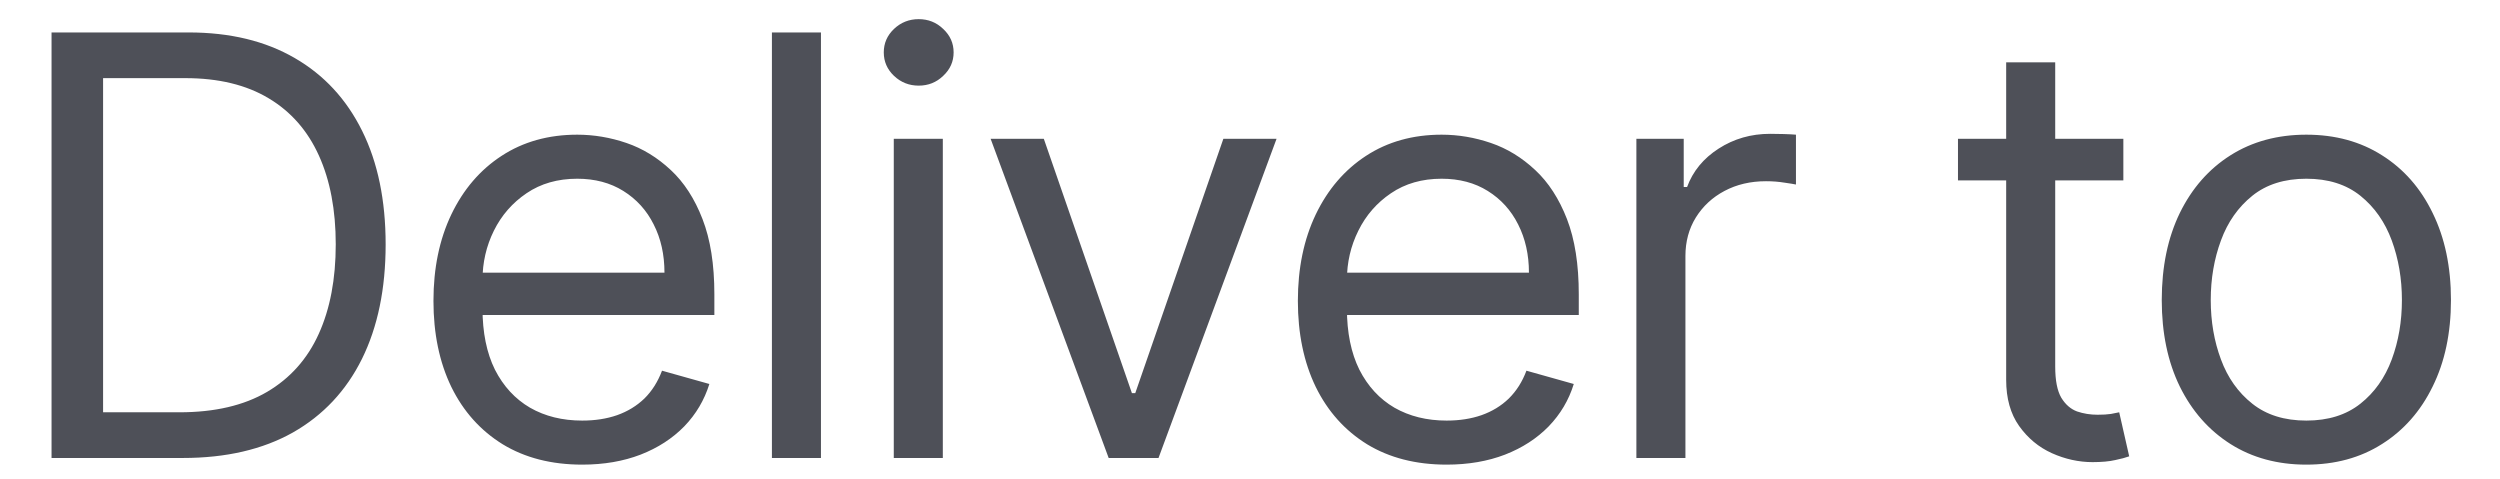 <svg width="47" height="9" viewBox="0 0 47 9" fill="none" xmlns="http://www.w3.org/2000/svg">
<path opacity="0.7" d="M3.438 8.61H0.969V0.61H3.547C4.323 0.61 4.987 0.77 5.539 1.09C6.091 1.408 6.514 1.865 6.809 2.462C7.103 3.055 7.25 3.766 7.25 4.594C7.25 5.428 7.102 6.145 6.805 6.747C6.508 7.346 6.076 7.807 5.508 8.13C4.94 8.45 4.25 8.61 3.438 8.61ZM1.938 7.751H3.375C4.036 7.751 4.585 7.623 5.02 7.368C5.454 7.113 5.779 6.749 5.992 6.278C6.206 5.807 6.312 5.245 6.312 4.594C6.312 3.949 6.207 3.393 5.996 2.926C5.785 2.458 5.47 2.098 5.051 1.848C4.632 1.596 4.109 1.469 3.484 1.469H1.938V7.751ZM10.946 8.735C10.367 8.735 9.869 8.607 9.45 8.352C9.033 8.094 8.711 7.735 8.485 7.274C8.261 6.811 8.149 6.271 8.149 5.657C8.149 5.042 8.261 4.501 8.485 4.032C8.711 3.561 9.026 3.193 9.43 2.93C9.836 2.665 10.31 2.532 10.852 2.532C11.164 2.532 11.473 2.584 11.778 2.688C12.082 2.792 12.36 2.962 12.61 3.196C12.86 3.428 13.059 3.735 13.207 4.118C13.356 4.501 13.43 4.972 13.43 5.532V5.922H8.805V5.126H12.492C12.492 4.787 12.425 4.485 12.289 4.219C12.157 3.954 11.966 3.744 11.719 3.59C11.474 3.437 11.185 3.36 10.852 3.36C10.485 3.36 10.167 3.451 9.899 3.633C9.633 3.813 9.429 4.047 9.285 4.337C9.142 4.626 9.071 4.936 9.071 5.266V5.797C9.071 6.251 9.149 6.635 9.305 6.95C9.464 7.262 9.684 7.501 9.965 7.665C10.246 7.826 10.573 7.907 10.946 7.907C11.188 7.907 11.407 7.873 11.602 7.805C11.8 7.735 11.97 7.631 12.114 7.493C12.257 7.352 12.367 7.178 12.446 6.969L13.336 7.219C13.242 7.521 13.085 7.787 12.864 8.016C12.642 8.243 12.369 8.42 12.043 8.547C11.718 8.672 11.352 8.735 10.946 8.735ZM15.434 0.61V8.61H14.512V0.61H15.434ZM16.803 8.61V2.61H17.725V8.61H16.803ZM17.271 1.61C17.092 1.61 16.937 1.549 16.807 1.426C16.679 1.304 16.615 1.157 16.615 0.985C16.615 0.813 16.679 0.666 16.807 0.544C16.937 0.421 17.092 0.36 17.271 0.36C17.451 0.36 17.605 0.421 17.732 0.544C17.863 0.666 17.928 0.813 17.928 0.985C17.928 1.157 17.863 1.304 17.732 1.426C17.605 1.549 17.451 1.61 17.271 1.61ZM23.999 2.61L21.78 8.61H20.843L18.624 2.61H19.624L21.28 7.391H21.343L22.999 2.61H23.999ZM27.197 8.735C26.619 8.735 26.12 8.607 25.701 8.352C25.284 8.094 24.962 7.735 24.736 7.274C24.512 6.811 24.4 6.271 24.4 5.657C24.4 5.042 24.512 4.501 24.736 4.032C24.962 3.561 25.278 3.193 25.681 2.93C26.087 2.665 26.561 2.532 27.103 2.532C27.416 2.532 27.724 2.584 28.029 2.688C28.334 2.792 28.611 2.962 28.861 3.196C29.111 3.428 29.31 3.735 29.459 4.118C29.607 4.501 29.681 4.972 29.681 5.532V5.922H25.056V5.126H28.744C28.744 4.787 28.676 4.485 28.541 4.219C28.408 3.954 28.218 3.744 27.97 3.59C27.726 3.437 27.436 3.36 27.103 3.36C26.736 3.36 26.418 3.451 26.15 3.633C25.884 3.813 25.68 4.047 25.537 4.337C25.393 4.626 25.322 4.936 25.322 5.266V5.797C25.322 6.251 25.4 6.635 25.556 6.95C25.715 7.262 25.935 7.501 26.216 7.665C26.498 7.826 26.825 7.907 27.197 7.907C27.439 7.907 27.658 7.873 27.853 7.805C28.051 7.735 28.222 7.631 28.365 7.493C28.508 7.352 28.619 7.178 28.697 6.969L29.587 7.219C29.494 7.521 29.336 7.787 29.115 8.016C28.893 8.243 28.62 8.42 28.294 8.547C27.969 8.672 27.603 8.735 27.197 8.735ZM30.764 8.61V2.61H31.654V3.516H31.717C31.826 3.219 32.024 2.978 32.31 2.794C32.597 2.609 32.92 2.516 33.279 2.516C33.347 2.516 33.432 2.518 33.533 2.52C33.635 2.523 33.712 2.527 33.764 2.532V3.469C33.732 3.462 33.661 3.45 33.549 3.434C33.439 3.416 33.324 3.407 33.201 3.407C32.909 3.407 32.649 3.468 32.42 3.59C32.193 3.71 32.014 3.877 31.881 4.09C31.751 4.301 31.686 4.542 31.686 4.813V8.61H30.764ZM39.919 2.61V3.391H36.81V2.61H39.919ZM37.716 1.172H38.638V6.891C38.638 7.152 38.676 7.347 38.752 7.477C38.83 7.605 38.929 7.691 39.048 7.735C39.171 7.777 39.3 7.797 39.435 7.797C39.537 7.797 39.62 7.792 39.685 7.782C39.75 7.769 39.802 7.758 39.841 7.751L40.029 8.579C39.966 8.602 39.879 8.626 39.767 8.649C39.655 8.675 39.513 8.688 39.341 8.688C39.081 8.688 38.826 8.632 38.576 8.52C38.328 8.408 38.123 8.238 37.959 8.008C37.797 7.779 37.716 7.49 37.716 7.141V1.172ZM43.359 8.735C42.818 8.735 42.342 8.606 41.934 8.348C41.527 8.09 41.209 7.73 40.98 7.266C40.754 6.803 40.641 6.261 40.641 5.641C40.641 5.016 40.754 4.471 40.98 4.005C41.209 3.538 41.527 3.176 41.934 2.919C42.342 2.661 42.818 2.532 43.359 2.532C43.901 2.532 44.375 2.661 44.781 2.919C45.19 3.176 45.508 3.538 45.734 4.005C45.963 4.471 46.078 5.016 46.078 5.641C46.078 6.261 45.963 6.803 45.734 7.266C45.508 7.73 45.19 8.09 44.781 8.348C44.375 8.606 43.901 8.735 43.359 8.735ZM43.359 7.907C43.771 7.907 44.109 7.801 44.375 7.59C44.641 7.38 44.837 7.102 44.965 6.758C45.092 6.415 45.156 6.042 45.156 5.641C45.156 5.24 45.092 4.867 44.965 4.52C44.837 4.174 44.641 3.894 44.375 3.68C44.109 3.467 43.771 3.36 43.359 3.36C42.948 3.36 42.609 3.467 42.344 3.68C42.078 3.894 41.881 4.174 41.754 4.52C41.626 4.867 41.562 5.24 41.562 5.641C41.562 6.042 41.626 6.415 41.754 6.758C41.881 7.102 42.078 7.38 42.344 7.59C42.609 7.801 42.948 7.907 43.359 7.907Z" fill="#030712"/>
</svg>
